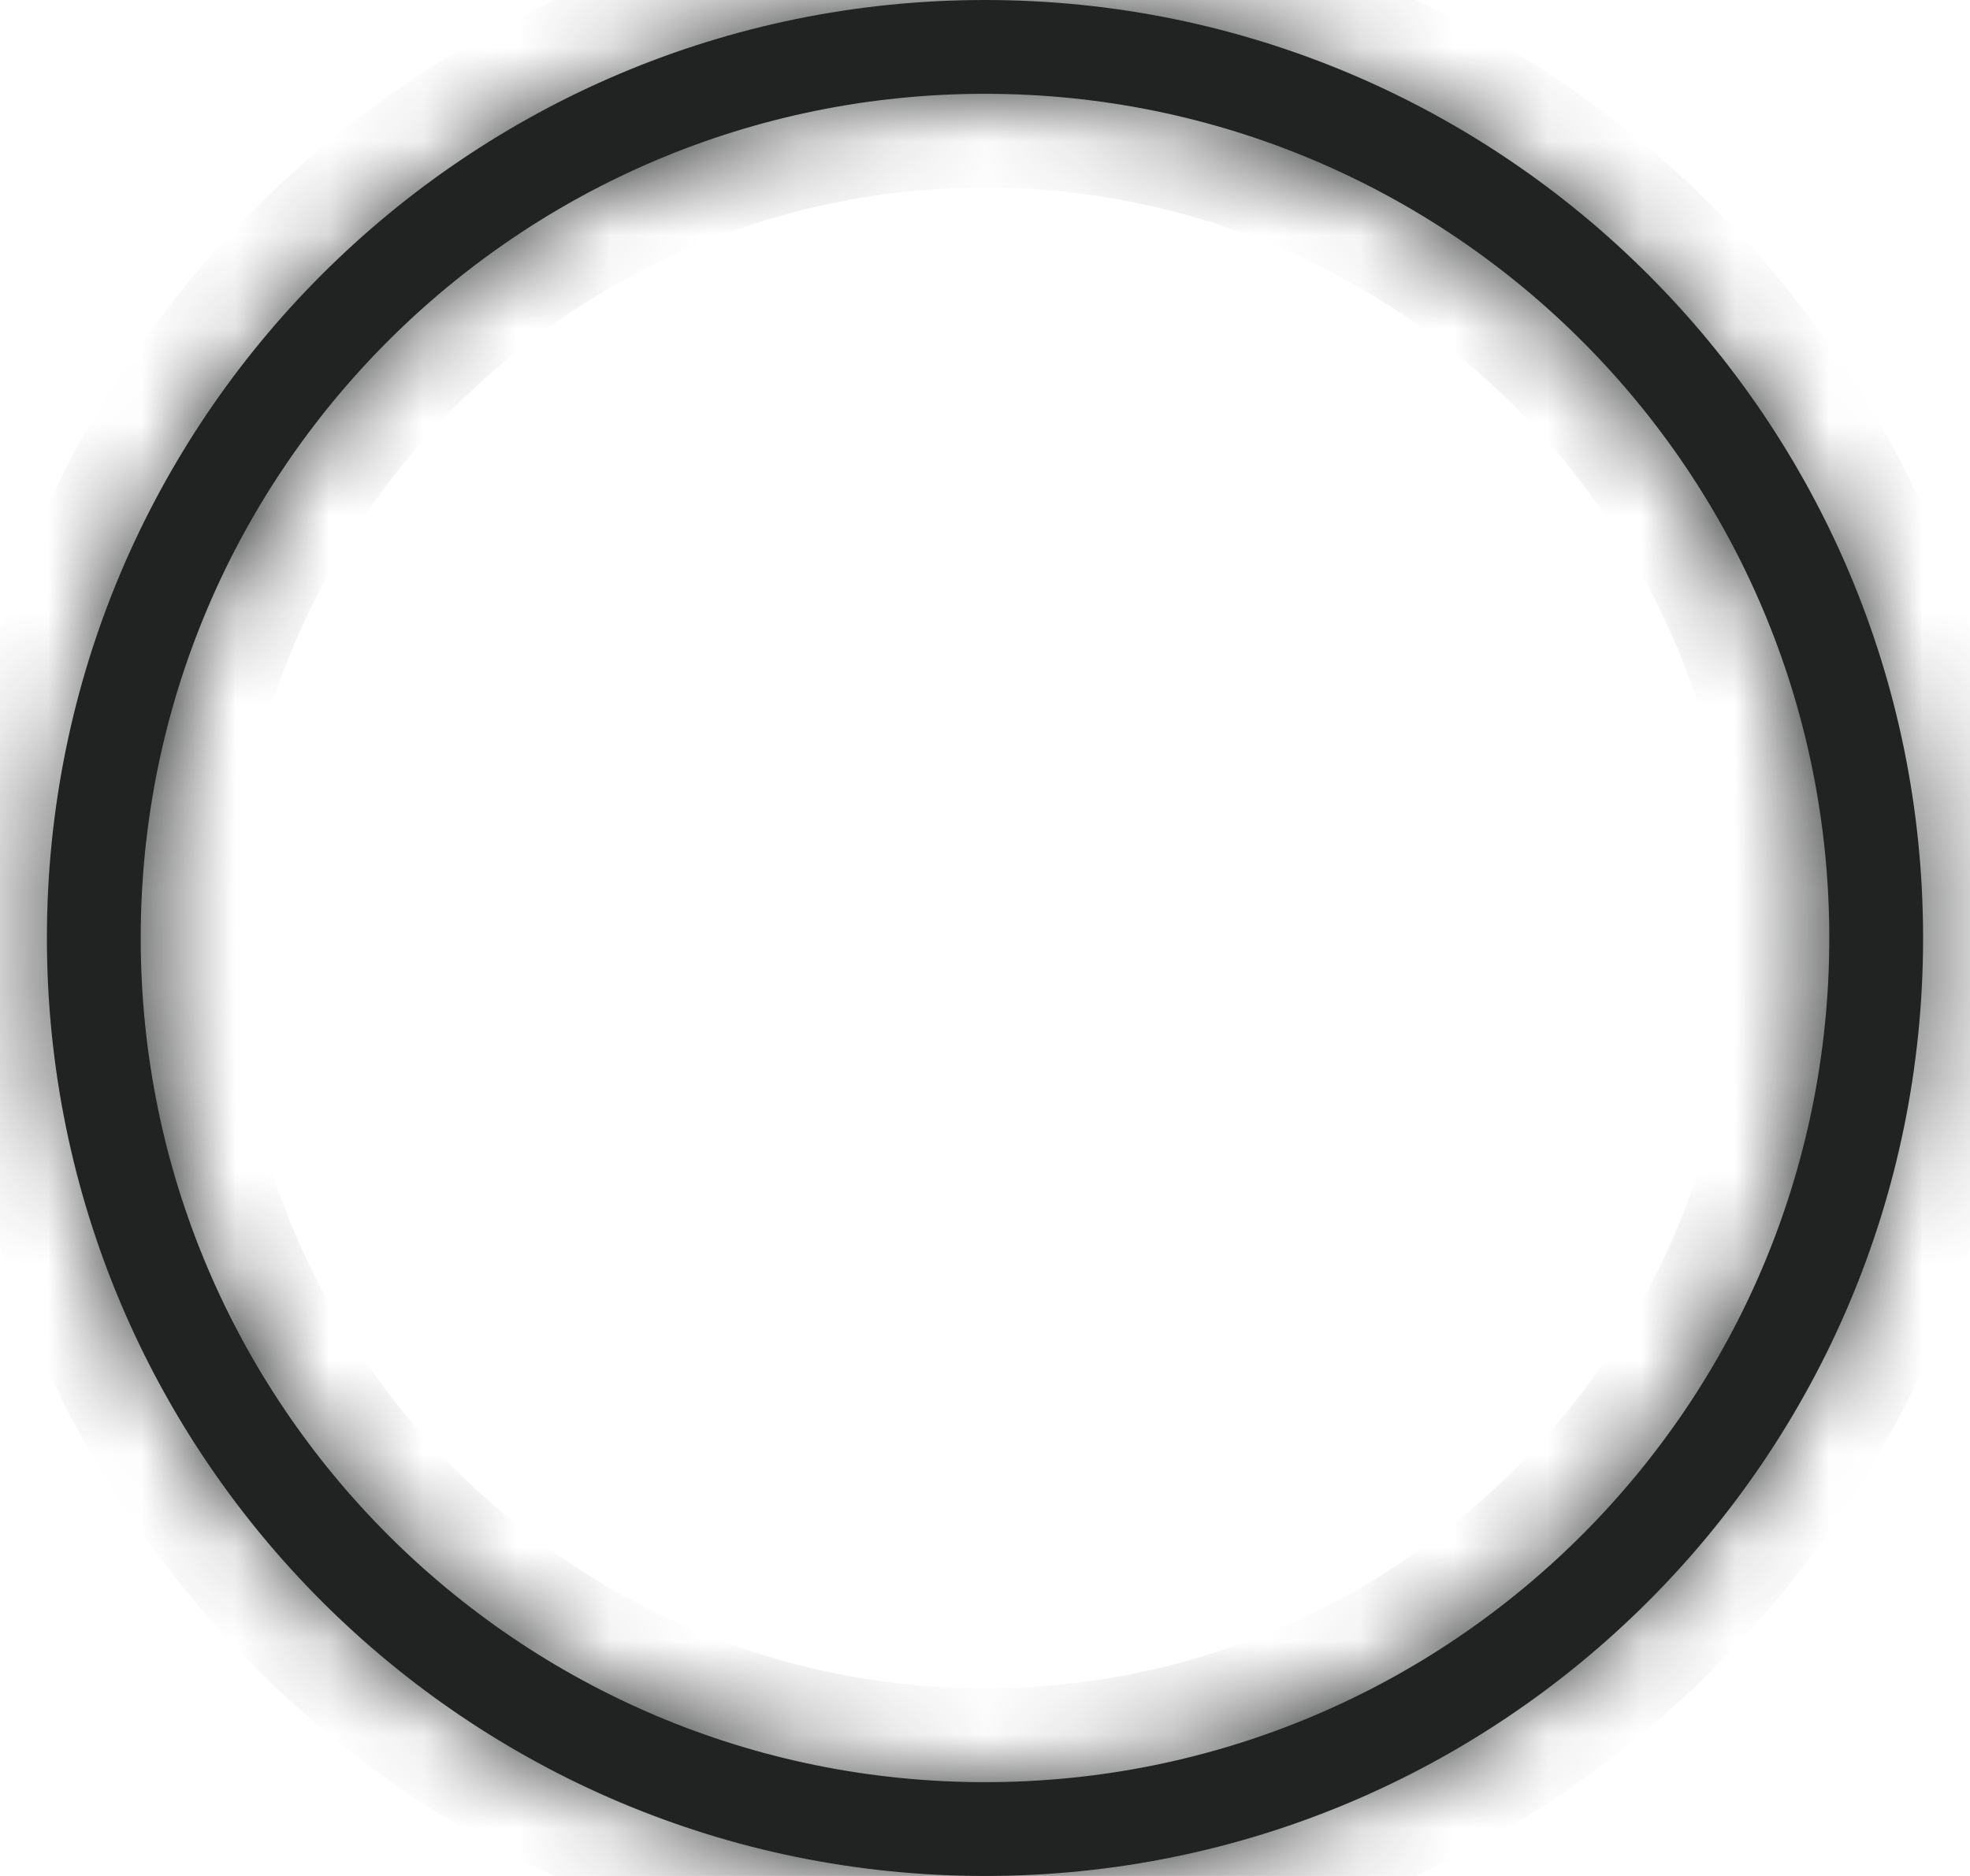 <svg width="21" height="20" viewBox="0 0 21 20" fill="none" xmlns="http://www.w3.org/2000/svg">
  <mask id="path-1-inside-1" fill="white">
    <path fill-rule="evenodd" clip-rule="evenodd"
      d="M10.5 19C15.471 19 19.5 14.971 19.5 10C19.5 5.029 15.471 1 10.5 1C5.529 1 1.5 5.029 1.5 10C1.5 14.971 5.529 19 10.5 19ZM10.5 20C16.023 20 20.5 15.523 20.5 10C20.5 4.477 16.023 0 10.5 0C4.977 0 0.5 4.477 0.5 10C0.5 15.523 4.977 20 10.5 20Z" />
  </mask>
  <path fill-rule="evenodd" clip-rule="evenodd"
    d="M10.5 19C15.471 19 19.5 14.971 19.5 10C19.5 5.029 15.471 1 10.5 1C5.529 1 1.5 5.029 1.5 10C1.5 14.971 5.529 19 10.5 19ZM10.5 20C16.023 20 20.5 15.523 20.5 10C20.5 4.477 16.023 0 10.5 0C4.977 0 0.5 4.477 0.5 10C0.5 15.523 4.977 20 10.5 20Z"
    fill="#212322" />
  <path
    d="M18.5 10C18.5 14.418 14.918 18 10.5 18V20C16.023 20 20.5 15.523 20.5 10H18.5ZM10.5 2C14.918 2 18.5 5.582 18.5 10H20.5C20.5 4.477 16.023 0 10.5 0V2ZM2.5 10C2.5 5.582 6.082 2 10.5 2V0C4.977 0 0.5 4.477 0.5 10H2.5ZM10.5 18C6.082 18 2.5 14.418 2.5 10H0.5C0.5 15.523 4.977 20 10.5 20V18ZM19.5 10C19.5 14.971 15.471 19 10.5 19V21C16.575 21 21.5 16.075 21.5 10H19.5ZM10.5 1C15.471 1 19.5 5.029 19.5 10H21.5C21.5 3.925 16.575 -1 10.5 -1V1ZM1.5 10C1.5 5.029 5.529 1 10.5 1V-1C4.425 -1 -0.5 3.925 -0.5 10H1.5ZM10.5 19C5.529 19 1.5 14.971 1.5 10H-0.5C-0.5 16.075 4.425 21 10.5 21V19Z"
    fill="#212322" mask="url(#path-1-inside-1)" />
</svg>
